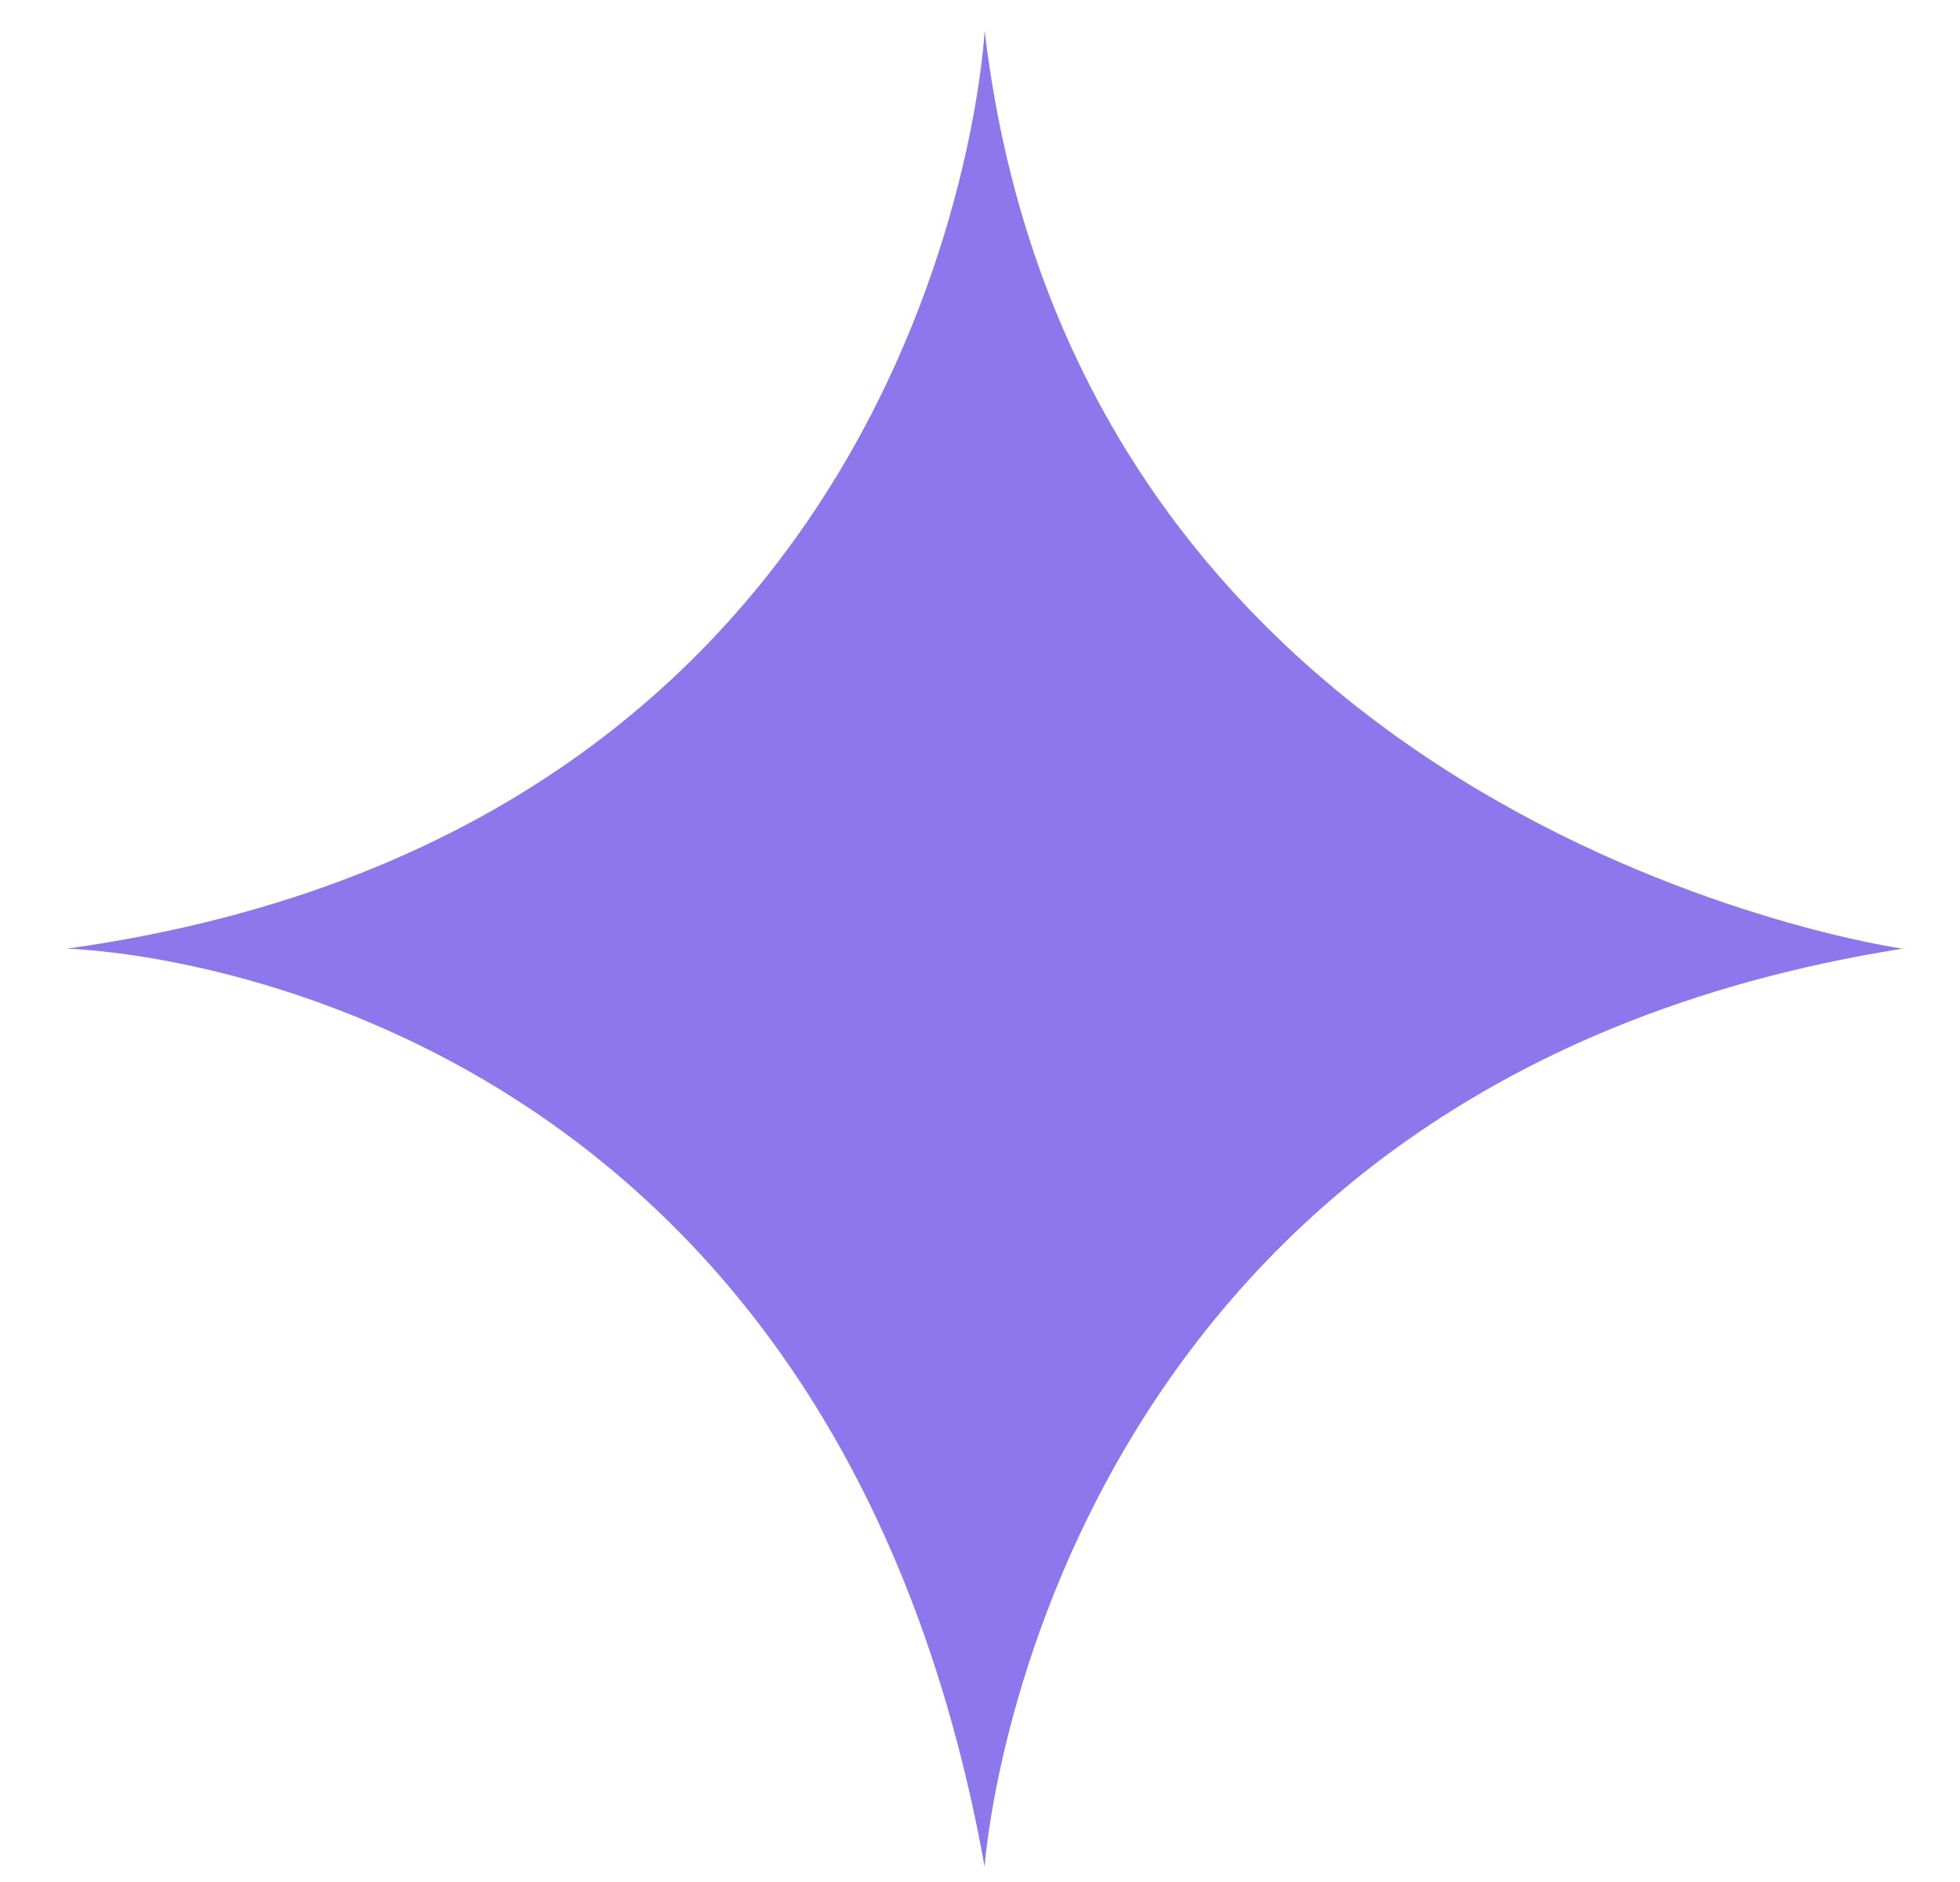 <svg width="25" height="24" viewBox="0 0 25 24" fill="none" xmlns="http://www.w3.org/2000/svg">
<path d="M12.559 0.391C12.559 0.391 12.071 10.531 0.852 12.098C0.852 12.098 10.483 12.282 12.559 23.805C12.559 23.805 13.221 13.844 24.267 12.098C24.267 12.098 13.771 10.621 12.559 0.391Z" fill="#8C77EC"/>
</svg>
